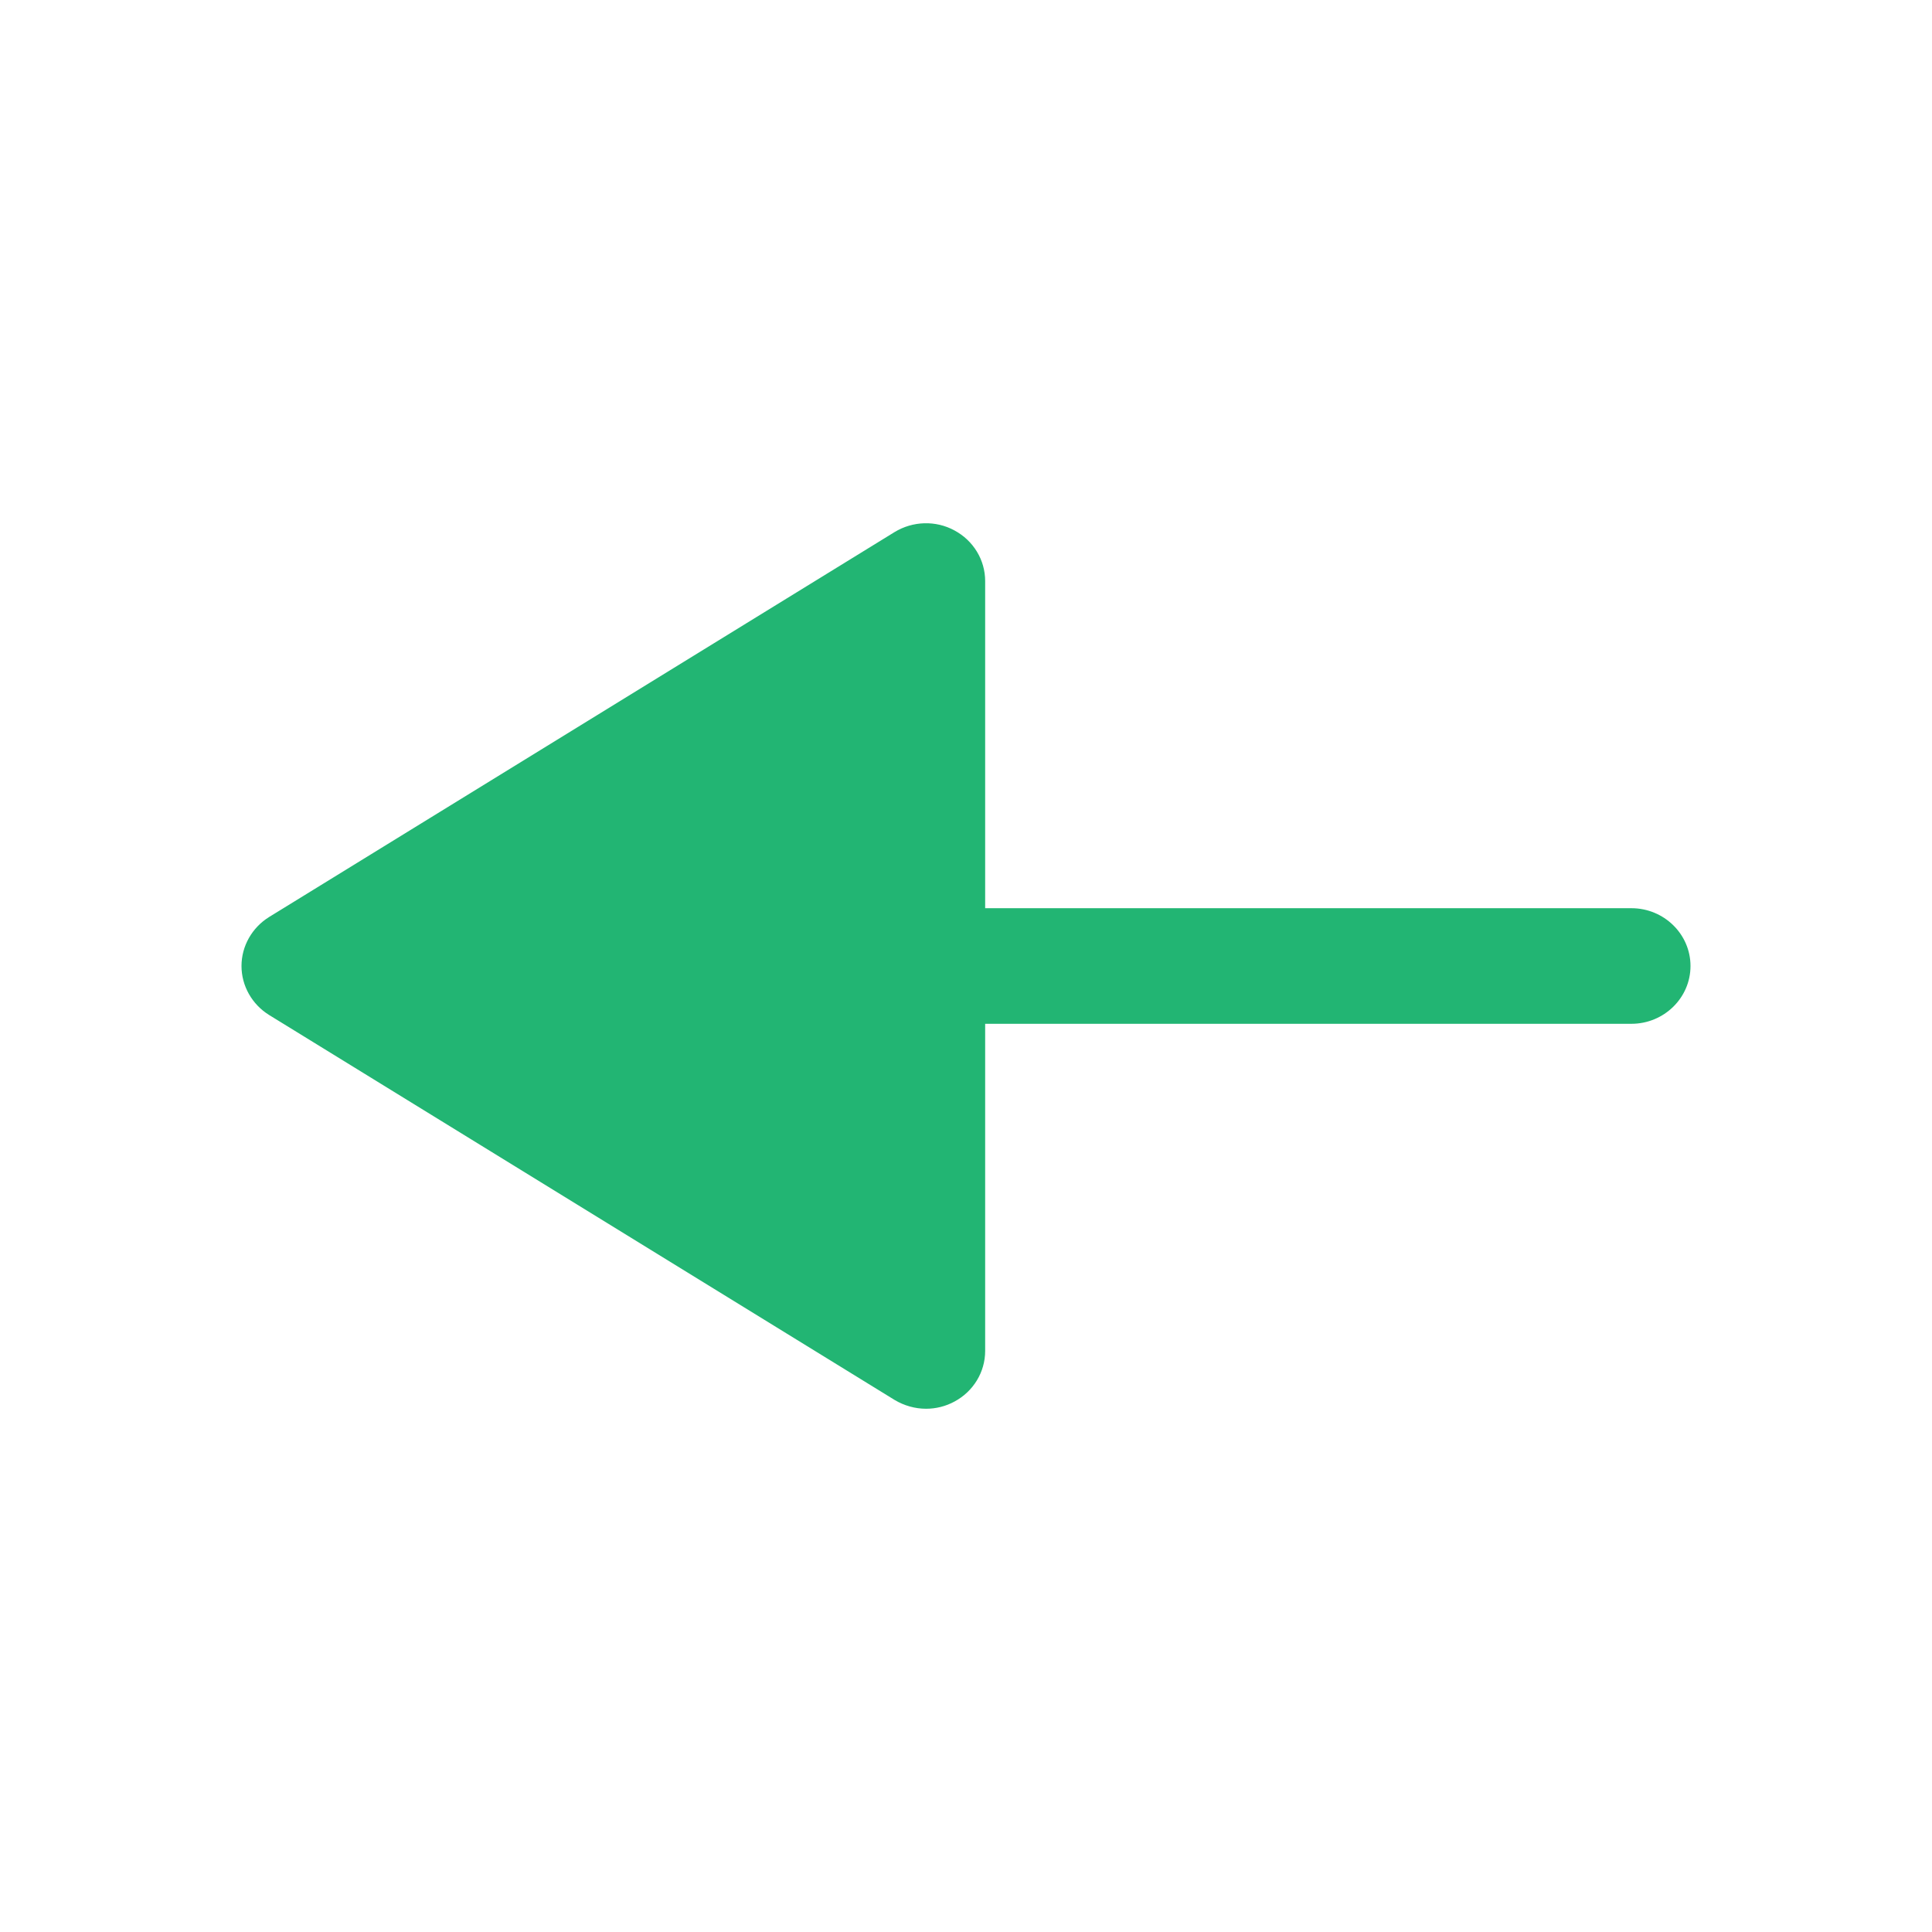 <svg width="12" height="12" viewBox="0 0 12 12" fill="none" xmlns="http://www.w3.org/2000/svg">
<path d="M5.929 8.705C6.046 8.642 6.119 8.522 6.119 8.391V6.359H10.133C10.335 6.359 10.5 6.198 10.5 6C10.5 5.802 10.335 5.641 10.133 5.641H6.119V3.609C6.119 3.478 6.046 3.358 5.929 3.295C5.812 3.231 5.669 3.236 5.556 3.305L1.671 5.696C1.565 5.762 1.5 5.877 1.5 6C1.5 6.123 1.565 6.238 1.671 6.304L5.556 8.695C5.616 8.731 5.684 8.75 5.752 8.75C5.813 8.75 5.874 8.735 5.929 8.705" fill="#22B573"/>
</svg>
